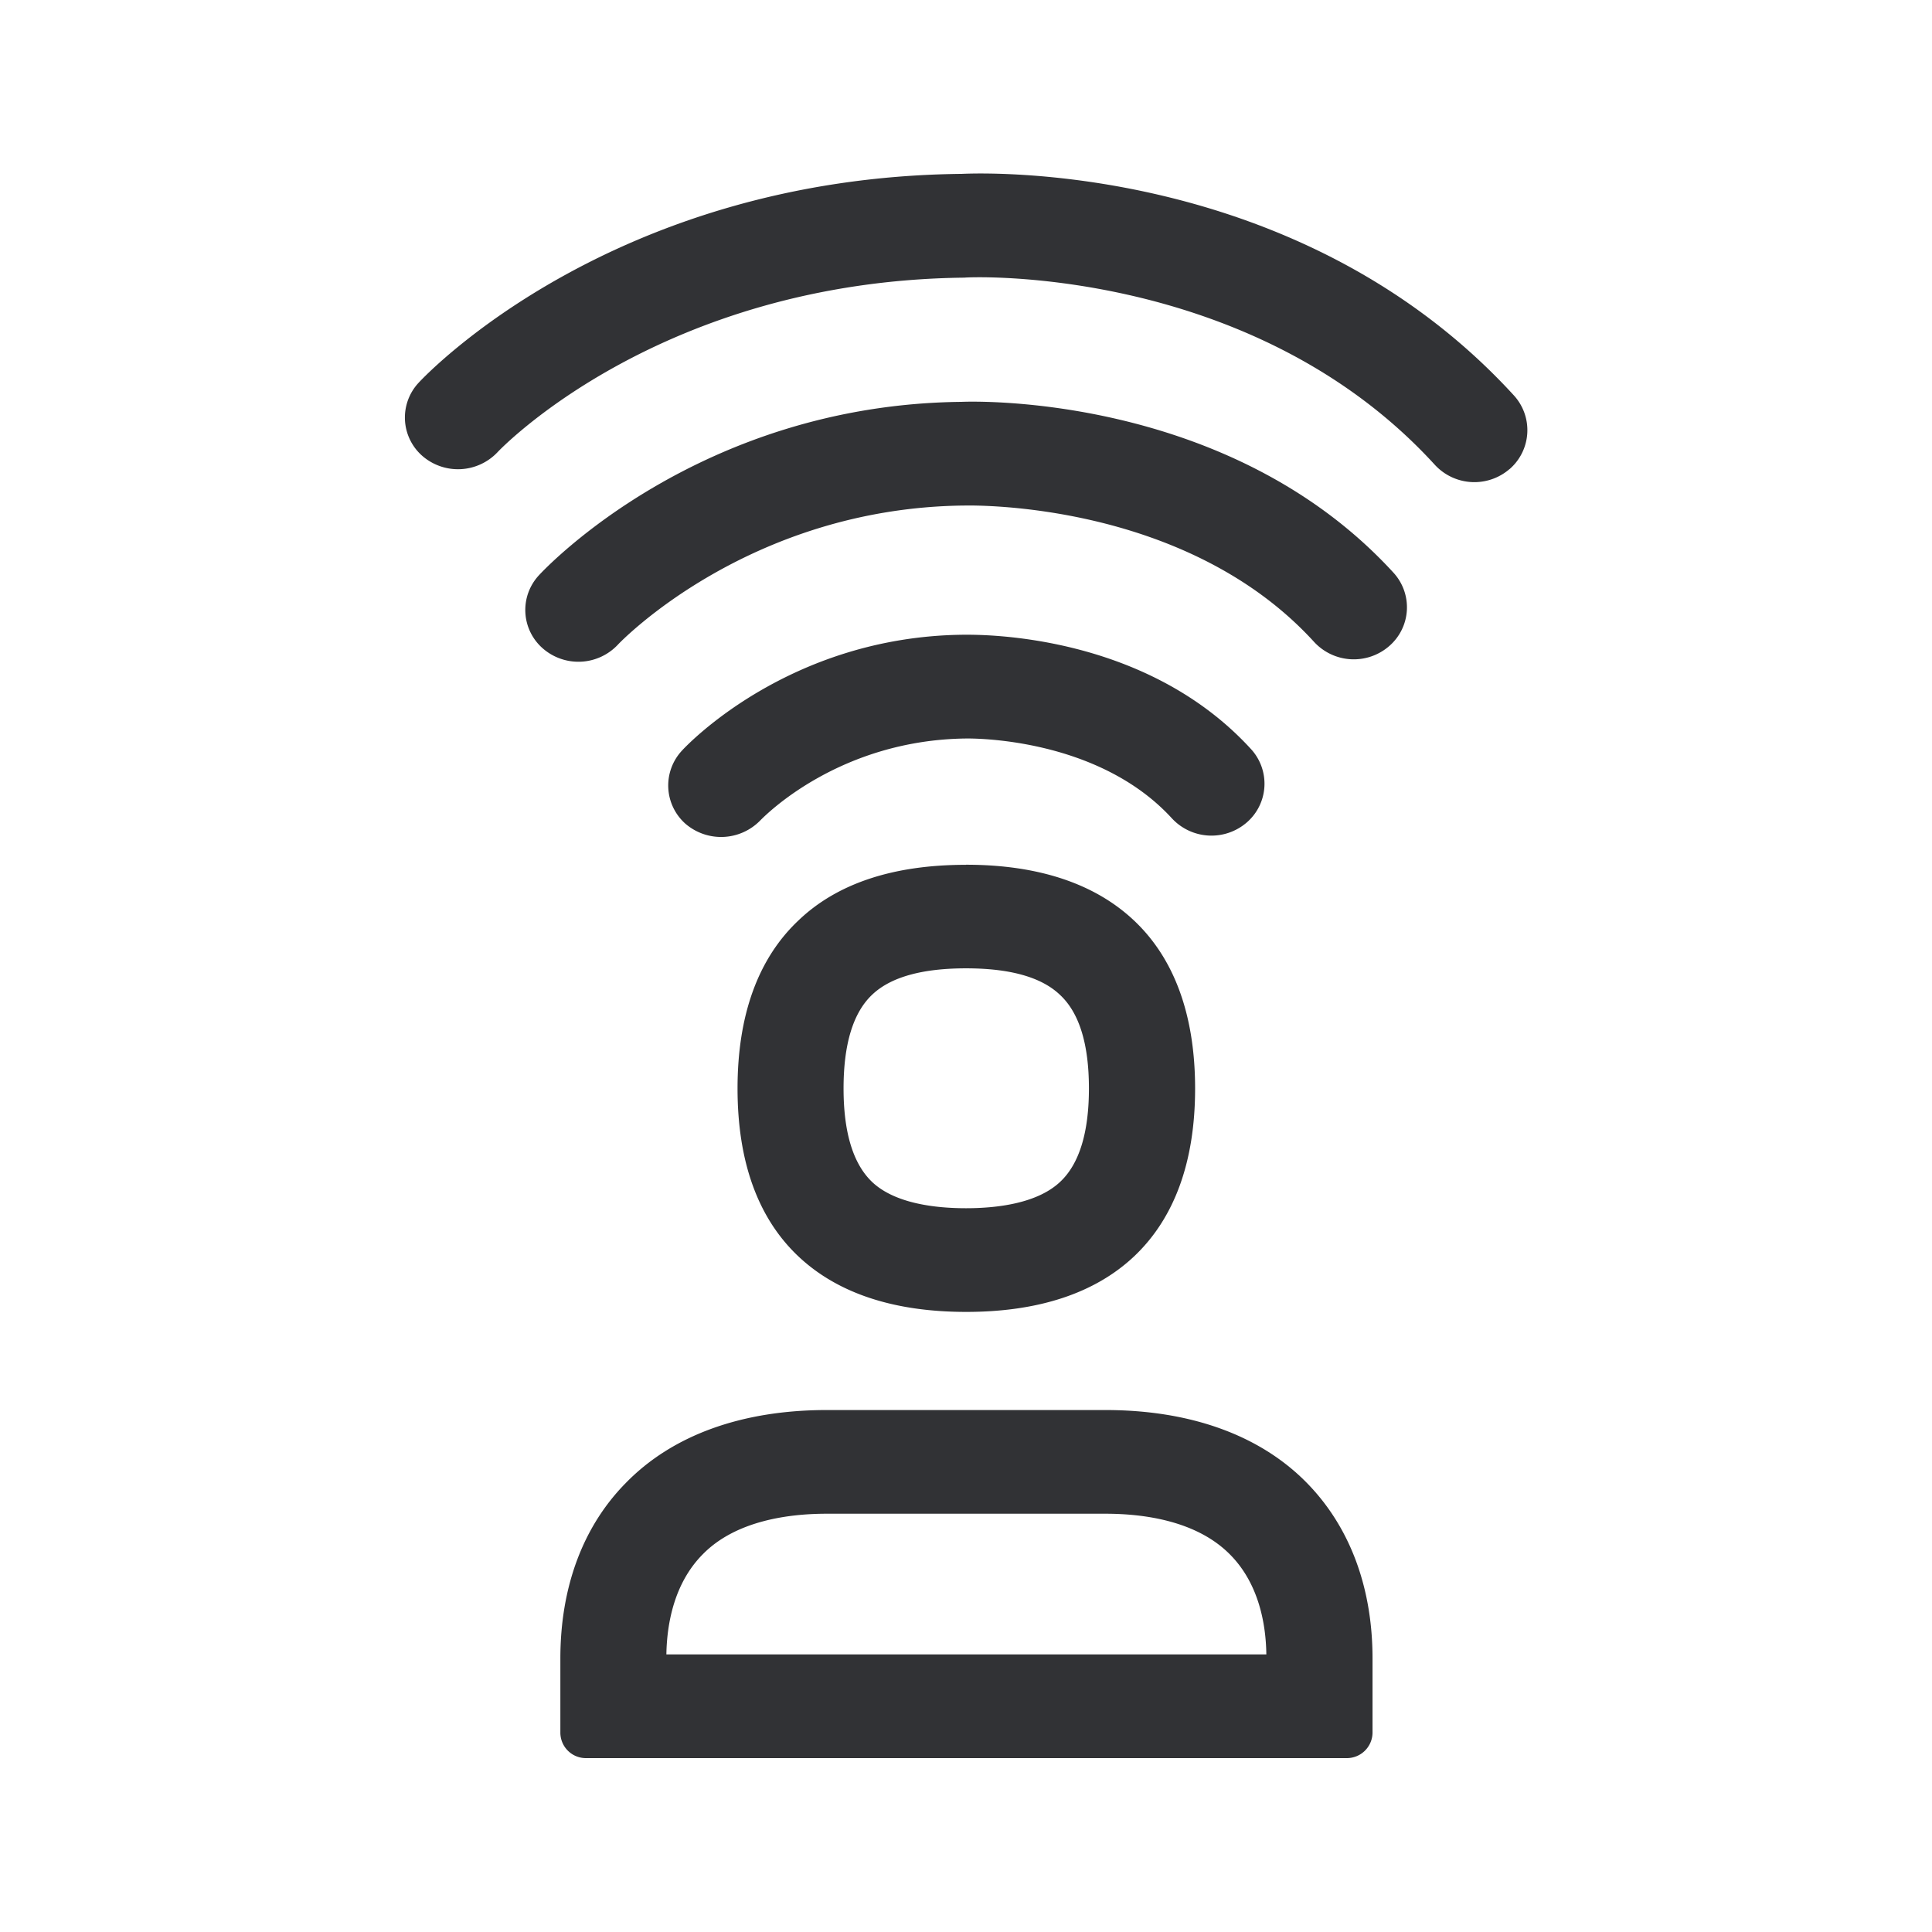<svg width="24" height="24" fill="none" xmlns="http://www.w3.org/2000/svg"><path d="M18.753 5.827a.64.64 0 0 0 .054-.914C16.12 1.975 12.14 2.151 11.945 2.16h-.004c-4.328.047-6.644 2.49-6.74 2.594a.633.633 0 0 0 .046.91.676.676 0 0 0 .932-.045c.017-.02 2.017-2.129 5.804-2.17.037-.009 3.566-.166 5.84 2.324a.668.668 0 0 0 .93.053ZM12 10.742c.896 0 1.597.233 2.084.69.504.473.762 1.179.762 2.09 0 .912-.258 1.615-.762 2.089-.484.454-1.185.686-2.081.686-.9 0-1.597-.232-2.081-.686-.505-.474-.76-1.177-.76-2.09 0-.91.255-1.616.76-2.09.481-.459 1.179-.688 2.078-.688Zm1.17 3.939c.236-.221.357-.61.357-1.16 0-.546-.118-.938-.359-1.162-.232-.222-.624-.33-1.168-.33-.543 0-.935.108-1.165.327-.238.224-.356.616-.356 1.165 0 .55.12.939.356 1.163.285.269.79.325 1.165.325s.882-.056 1.17-.328Zm2.561 5.871c-.005-.375-.092-.877-.448-1.238-.415-.423-1.073-.51-1.552-.51H10.27c-.476 0-1.135.087-1.543.507-.356.361-.443.866-.449 1.241h7.454Zm-2-3.036c1.053 0 1.919.31 2.502.904.534.544.817 1.297.817 2.182v.925a.319.319 0 0 1-.322.313H7.283a.317.317 0 0 1-.322-.313v-.925c0-.885.28-1.641.815-2.182.58-.594 1.443-.904 2.496-.904h3.46ZM11.944 4.992c.118-.006 3.32-.115 5.367 2.123a.636.636 0 0 1-.053.91.67.67 0 0 1-.933-.05c-1.592-1.746-4.23-1.697-4.344-1.695h-.003c-2.684.028-4.289 1.712-4.303 1.729a.673.673 0 0 1-.933.045.633.633 0 0 1-.047-.908c.08-.087 1.989-2.12 5.249-2.154Zm2.613 5.173a.67.67 0 0 0 .933.05.636.636 0 0 0 .05-.91c-1.309-1.432-3.323-1.421-3.556-1.42h-.02c-2.166.023-3.44 1.381-3.493 1.44a.635.635 0 0 0 .044.908.679.679 0 0 0 .93-.042l.003-.003c.067-.067.984-.995 2.55-1.014h.001c.066-.001 1.632-.02 2.558.991Z" fill="#313235"/></svg>